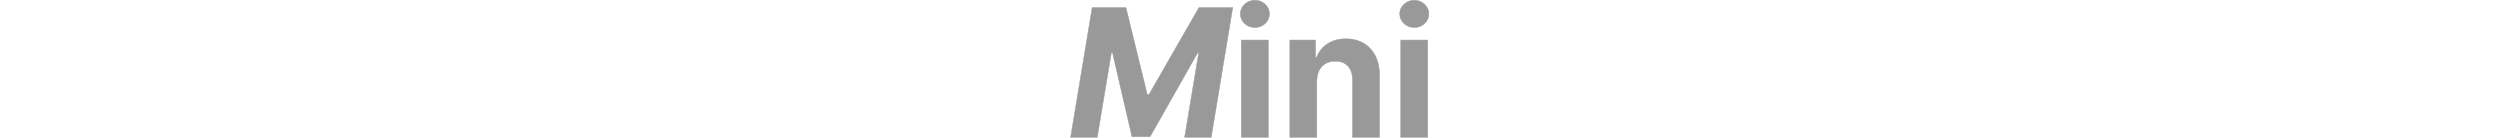 <svg width="435" height="24" viewBox="0 0 435 167" fill="#999999" xmlns="http://www.w3.org/2000/svg">
<g clip-path="url(#clip0_3634_21755)">
<path d="M26.387 9.239H67.327L93.167 114.75H95.007L155.652 9.239H196.598L170.516 166.264H138.343L155.363 64.062H154.06L96.519 165.497H74.588L50.994 63.675H49.691L32.532 166.264H0.316L26.387 9.239Z" fill="#999999" stroke="#999999" stroke-width="0.536" stroke-miterlimit="10"/>
<path d="M223.43 33.315C218.796 33.401 214.316 31.651 210.968 28.446C209.323 26.978 208.01 25.175 207.118 23.158C206.225 21.141 205.774 18.957 205.794 16.751C205.794 12.254 207.518 8.383 210.968 5.137C214.362 2.007 218.81 0.269 223.427 0.269C228.044 0.269 232.492 2.007 235.886 5.137C239.339 8.383 241.066 12.254 241.066 16.751C241.085 18.957 240.633 21.142 239.74 23.159C238.847 25.176 237.533 26.979 235.886 28.446C232.54 31.651 228.062 33.401 223.43 33.315ZM207.022 166.264V48.495H239.688V166.264H207.022Z" fill="#999999" stroke="#999999" stroke-width="0.536" stroke-miterlimit="10"/>
<path d="M298.409 98.176V166.275H265.748V48.495H296.848V69.274H298.232C300.732 62.563 305.342 56.845 311.369 52.978C317.503 48.967 324.941 46.962 333.681 46.962C341.86 46.962 348.99 48.749 355.071 52.324C361.184 55.935 366.112 61.249 369.254 67.617C372.632 74.241 374.319 82.127 374.315 91.275V166.264H341.655V97.093C341.705 89.886 339.864 84.25 336.132 80.186C332.399 76.121 327.263 74.094 320.721 74.105C316.668 74.019 312.663 74.997 309.106 76.942C305.739 78.85 303.017 81.72 301.288 85.183C299.422 88.787 298.462 93.117 298.409 98.176Z" fill="#999999" stroke="#999999" stroke-width="0.536" stroke-miterlimit="10"/>
<path d="M416.408 33.315C411.774 33.401 407.295 31.651 403.947 28.446C402.301 26.978 400.989 25.175 400.096 23.158C399.204 21.141 398.752 18.957 398.772 16.751C398.772 12.254 400.497 8.383 403.947 5.137C407.34 2.007 411.788 0.269 416.406 0.269C421.023 0.269 425.471 2.007 428.864 5.137C432.318 8.383 434.044 12.254 434.044 16.751C434.064 18.957 433.612 21.142 432.719 23.159C431.825 25.176 430.511 26.979 428.864 28.446C425.518 31.651 421.04 33.401 416.408 33.315ZM400.016 166.264V48.495H432.677V166.264H400.016Z" fill="#999999" stroke="#999999" stroke-width="0.536" stroke-miterlimit="10"/>
</g>
<defs>
<clipPath id="clip0_3634_21755">
<rect width="434.312" height="166.532" fill="#999999"/>
</clipPath>
</defs>
</svg>
